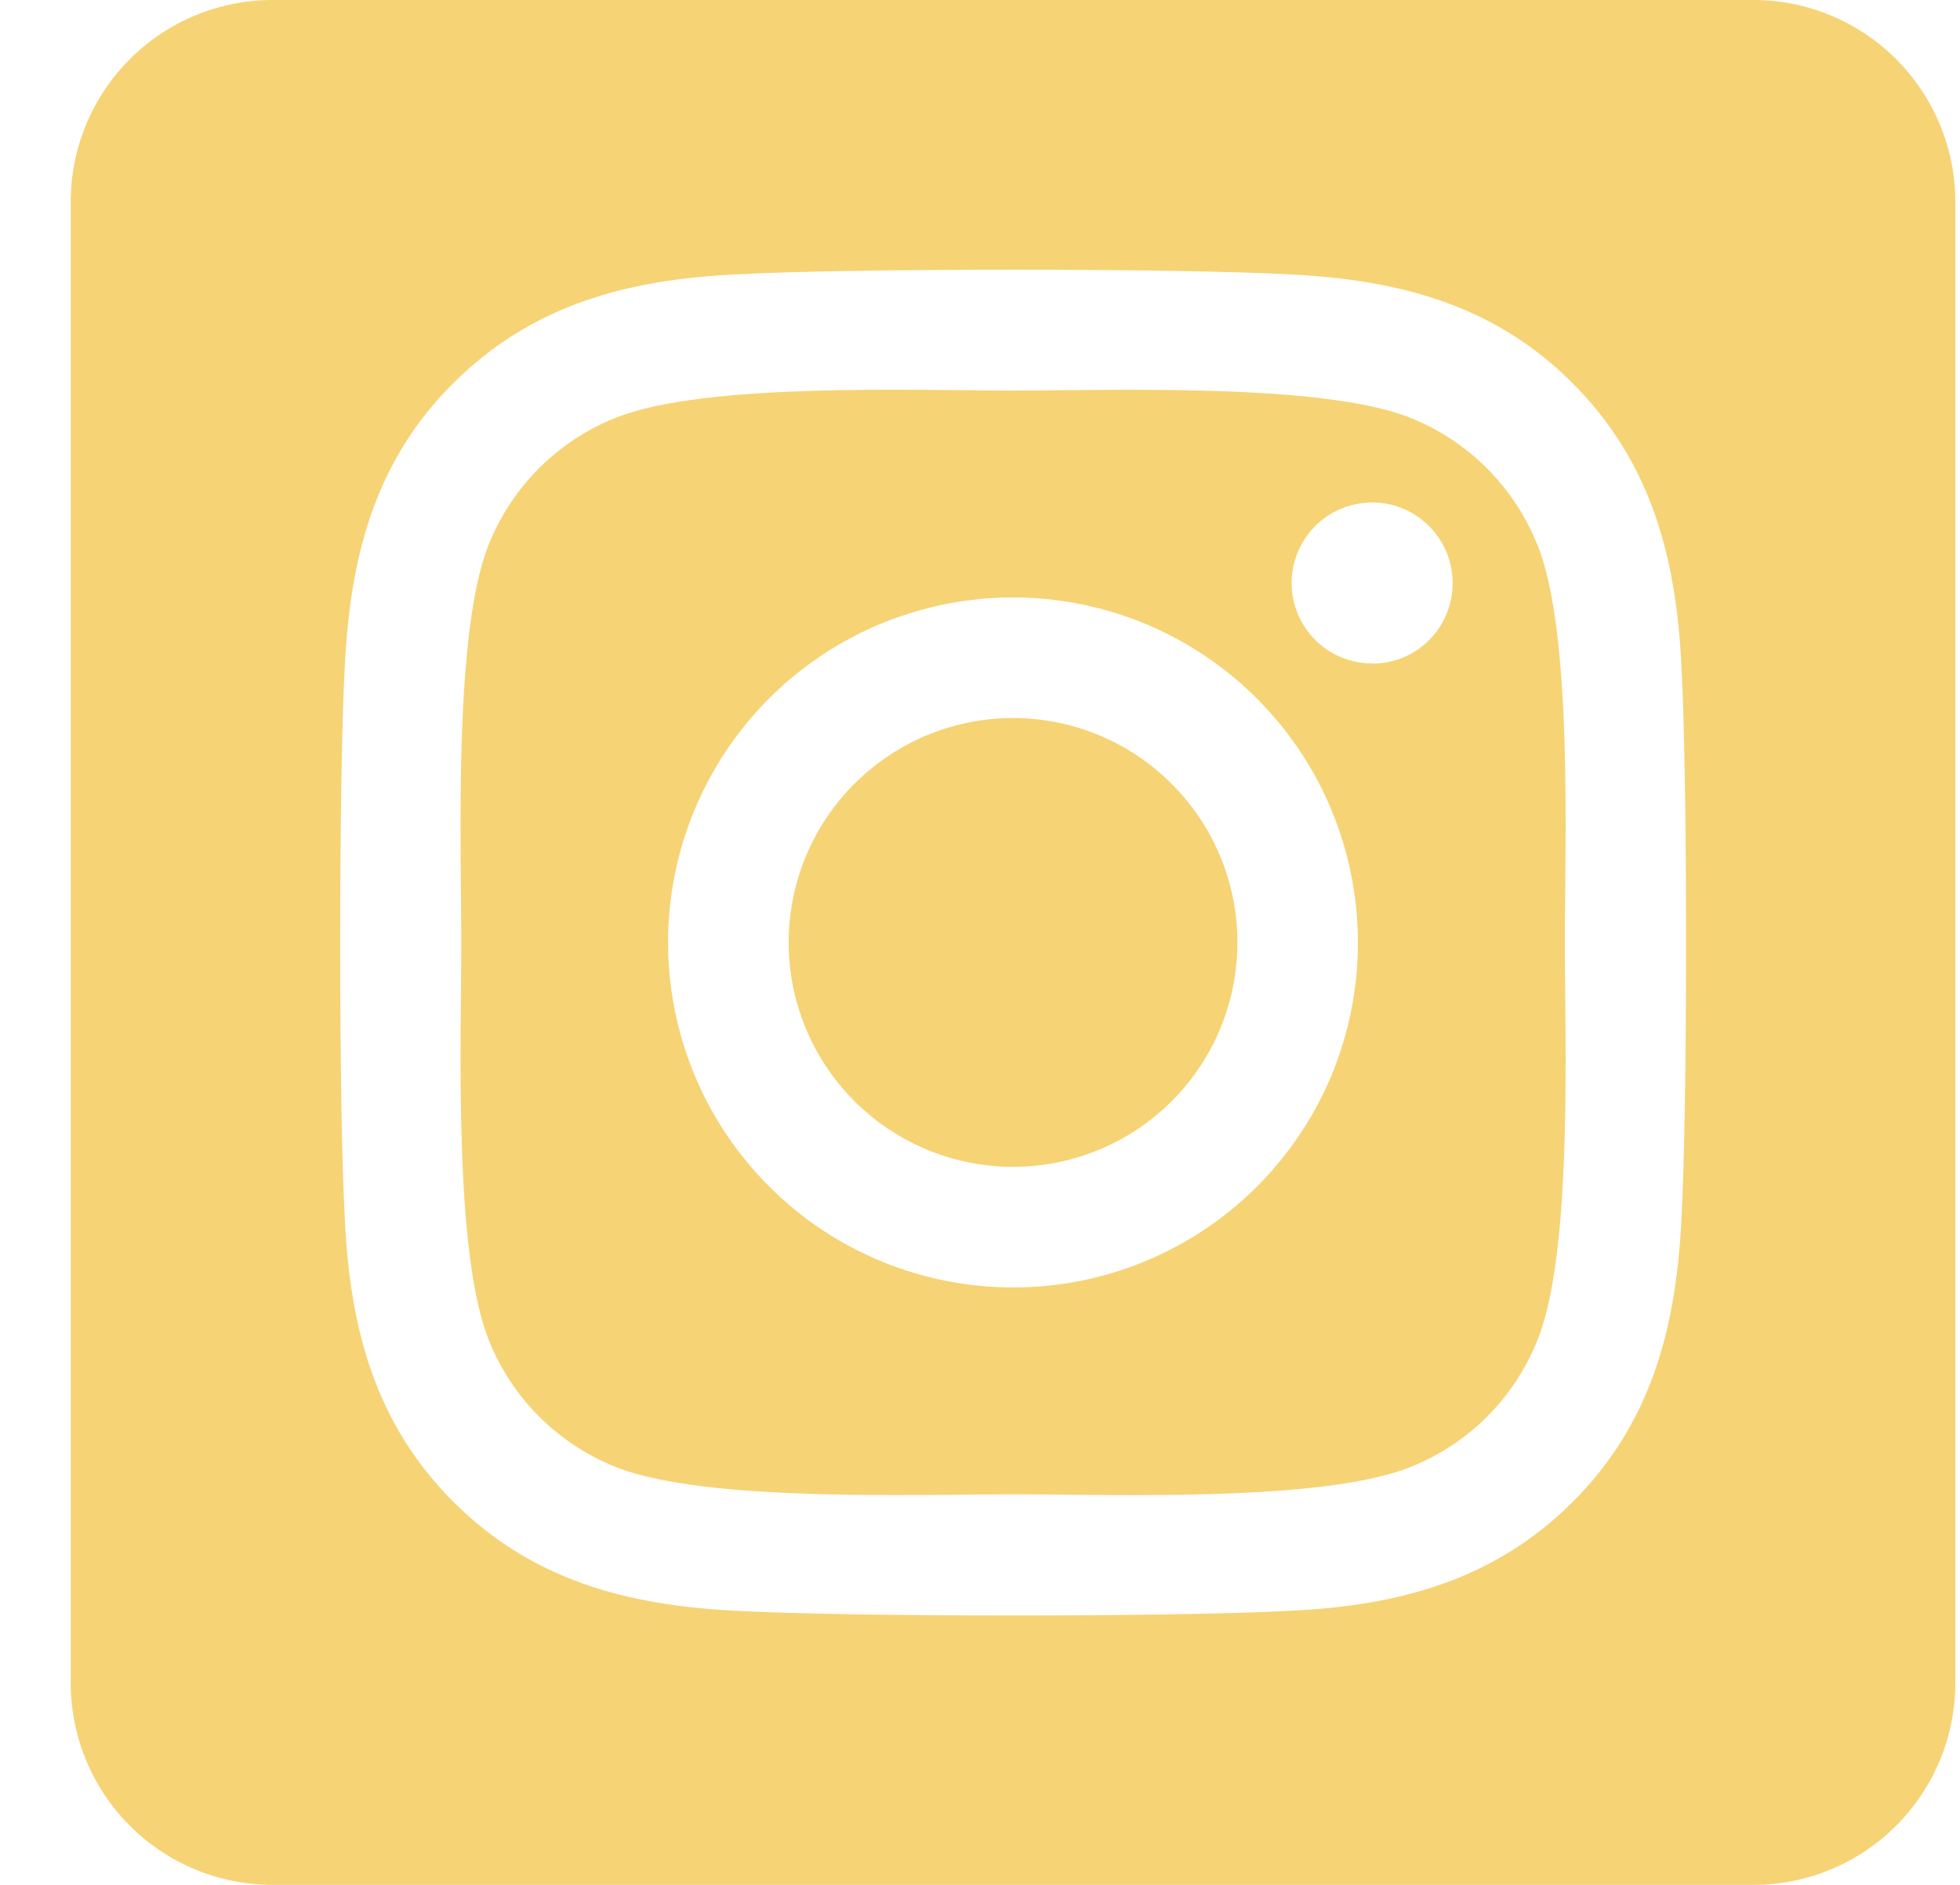 <svg width="26" height="25" viewBox="0 0 26 25" fill="none" xmlns="http://www.w3.org/2000/svg">
<path d="M13.438 9.523C12.849 9.524 12.274 9.698 11.784 10.026C11.295 10.353 10.913 10.818 10.688 11.362C10.463 11.906 10.404 12.504 10.519 13.081C10.634 13.659 10.918 14.189 11.334 14.605C11.751 15.021 12.281 15.305 12.858 15.419C13.436 15.534 14.034 15.475 14.578 15.25C15.122 15.025 15.587 14.643 15.914 14.154C16.241 13.664 16.415 13.089 16.415 12.5C16.415 11.711 16.101 10.954 15.542 10.396C14.984 9.837 14.227 9.524 13.438 9.523ZM20.397 7.235C20.245 6.851 20.016 6.503 19.724 6.211C19.433 5.919 19.084 5.69 18.7 5.538C17.528 5.076 14.738 5.18 13.438 5.18C12.137 5.18 9.35 5.072 8.175 5.538C7.791 5.69 7.442 5.919 7.15 6.211C6.858 6.503 6.629 6.851 6.478 7.235C6.016 8.407 6.119 11.2 6.119 12.499C6.119 13.799 6.016 16.588 6.48 17.764C6.631 18.148 6.86 18.497 7.152 18.789C7.444 19.081 7.793 19.309 8.177 19.461C9.349 19.924 12.139 19.82 13.44 19.82C14.741 19.82 17.527 19.927 18.702 19.461C19.086 19.309 19.435 19.081 19.727 18.789C20.019 18.497 20.247 18.148 20.399 17.764C20.865 16.592 20.758 13.799 20.758 12.5C20.758 11.201 20.865 8.412 20.399 7.236L20.397 7.235ZM13.438 17.076C12.533 17.076 11.648 16.808 10.895 16.305C10.143 15.802 9.556 15.087 9.21 14.251C8.864 13.415 8.773 12.495 8.95 11.607C9.126 10.72 9.562 9.904 10.202 9.264C10.842 8.624 11.657 8.189 12.545 8.012C13.432 7.835 14.352 7.926 15.189 8.272C16.025 8.619 16.739 9.205 17.242 9.958C17.745 10.71 18.013 11.595 18.013 12.5C18.014 13.101 17.896 13.697 17.667 14.252C17.437 14.807 17.1 15.312 16.675 15.737C16.25 16.162 15.745 16.499 15.19 16.729C14.634 16.959 14.039 17.077 13.438 17.076ZM18.202 8.8C17.991 8.8 17.784 8.738 17.608 8.62C17.433 8.503 17.296 8.336 17.215 8.141C17.134 7.946 17.113 7.731 17.154 7.524C17.195 7.317 17.297 7.127 17.446 6.977C17.595 6.828 17.786 6.726 17.993 6.685C18.2 6.643 18.415 6.664 18.61 6.745C18.805 6.826 18.972 6.963 19.09 7.139C19.207 7.314 19.27 7.521 19.27 7.732C19.27 7.872 19.243 8.011 19.19 8.141C19.137 8.271 19.058 8.389 18.959 8.489C18.86 8.588 18.742 8.667 18.613 8.721C18.483 8.775 18.345 8.802 18.204 8.802L18.202 8.8ZM23.259 0H3.616C2.906 0 2.224 0.282 1.722 0.785C1.22 1.287 0.938 1.968 0.938 2.679L0.938 22.321C0.938 23.032 1.22 23.713 1.722 24.215C2.224 24.718 2.906 25 3.616 25H23.259C23.969 25 24.651 24.718 25.153 24.215C25.655 23.713 25.938 23.032 25.938 22.321V2.679C25.938 1.968 25.655 1.287 25.153 0.785C24.651 0.282 23.969 0 23.259 0ZM22.304 16.183C22.232 17.613 21.905 18.881 20.861 19.922C19.817 20.963 18.551 21.296 17.122 21.364C15.648 21.448 11.23 21.448 9.756 21.364C8.326 21.292 7.063 20.965 6.017 19.922C4.972 18.878 4.643 17.61 4.575 16.183C4.492 14.709 4.492 10.29 4.575 8.817C4.647 7.387 4.969 6.119 6.017 5.078C7.065 4.037 8.331 3.708 9.756 3.64C11.23 3.556 15.648 3.556 17.122 3.64C18.552 3.712 19.819 4.038 20.861 5.082C21.903 6.126 22.235 7.393 22.304 8.824C22.387 10.292 22.387 14.708 22.304 16.183Z" fill="#F6D375"/>
</svg>
